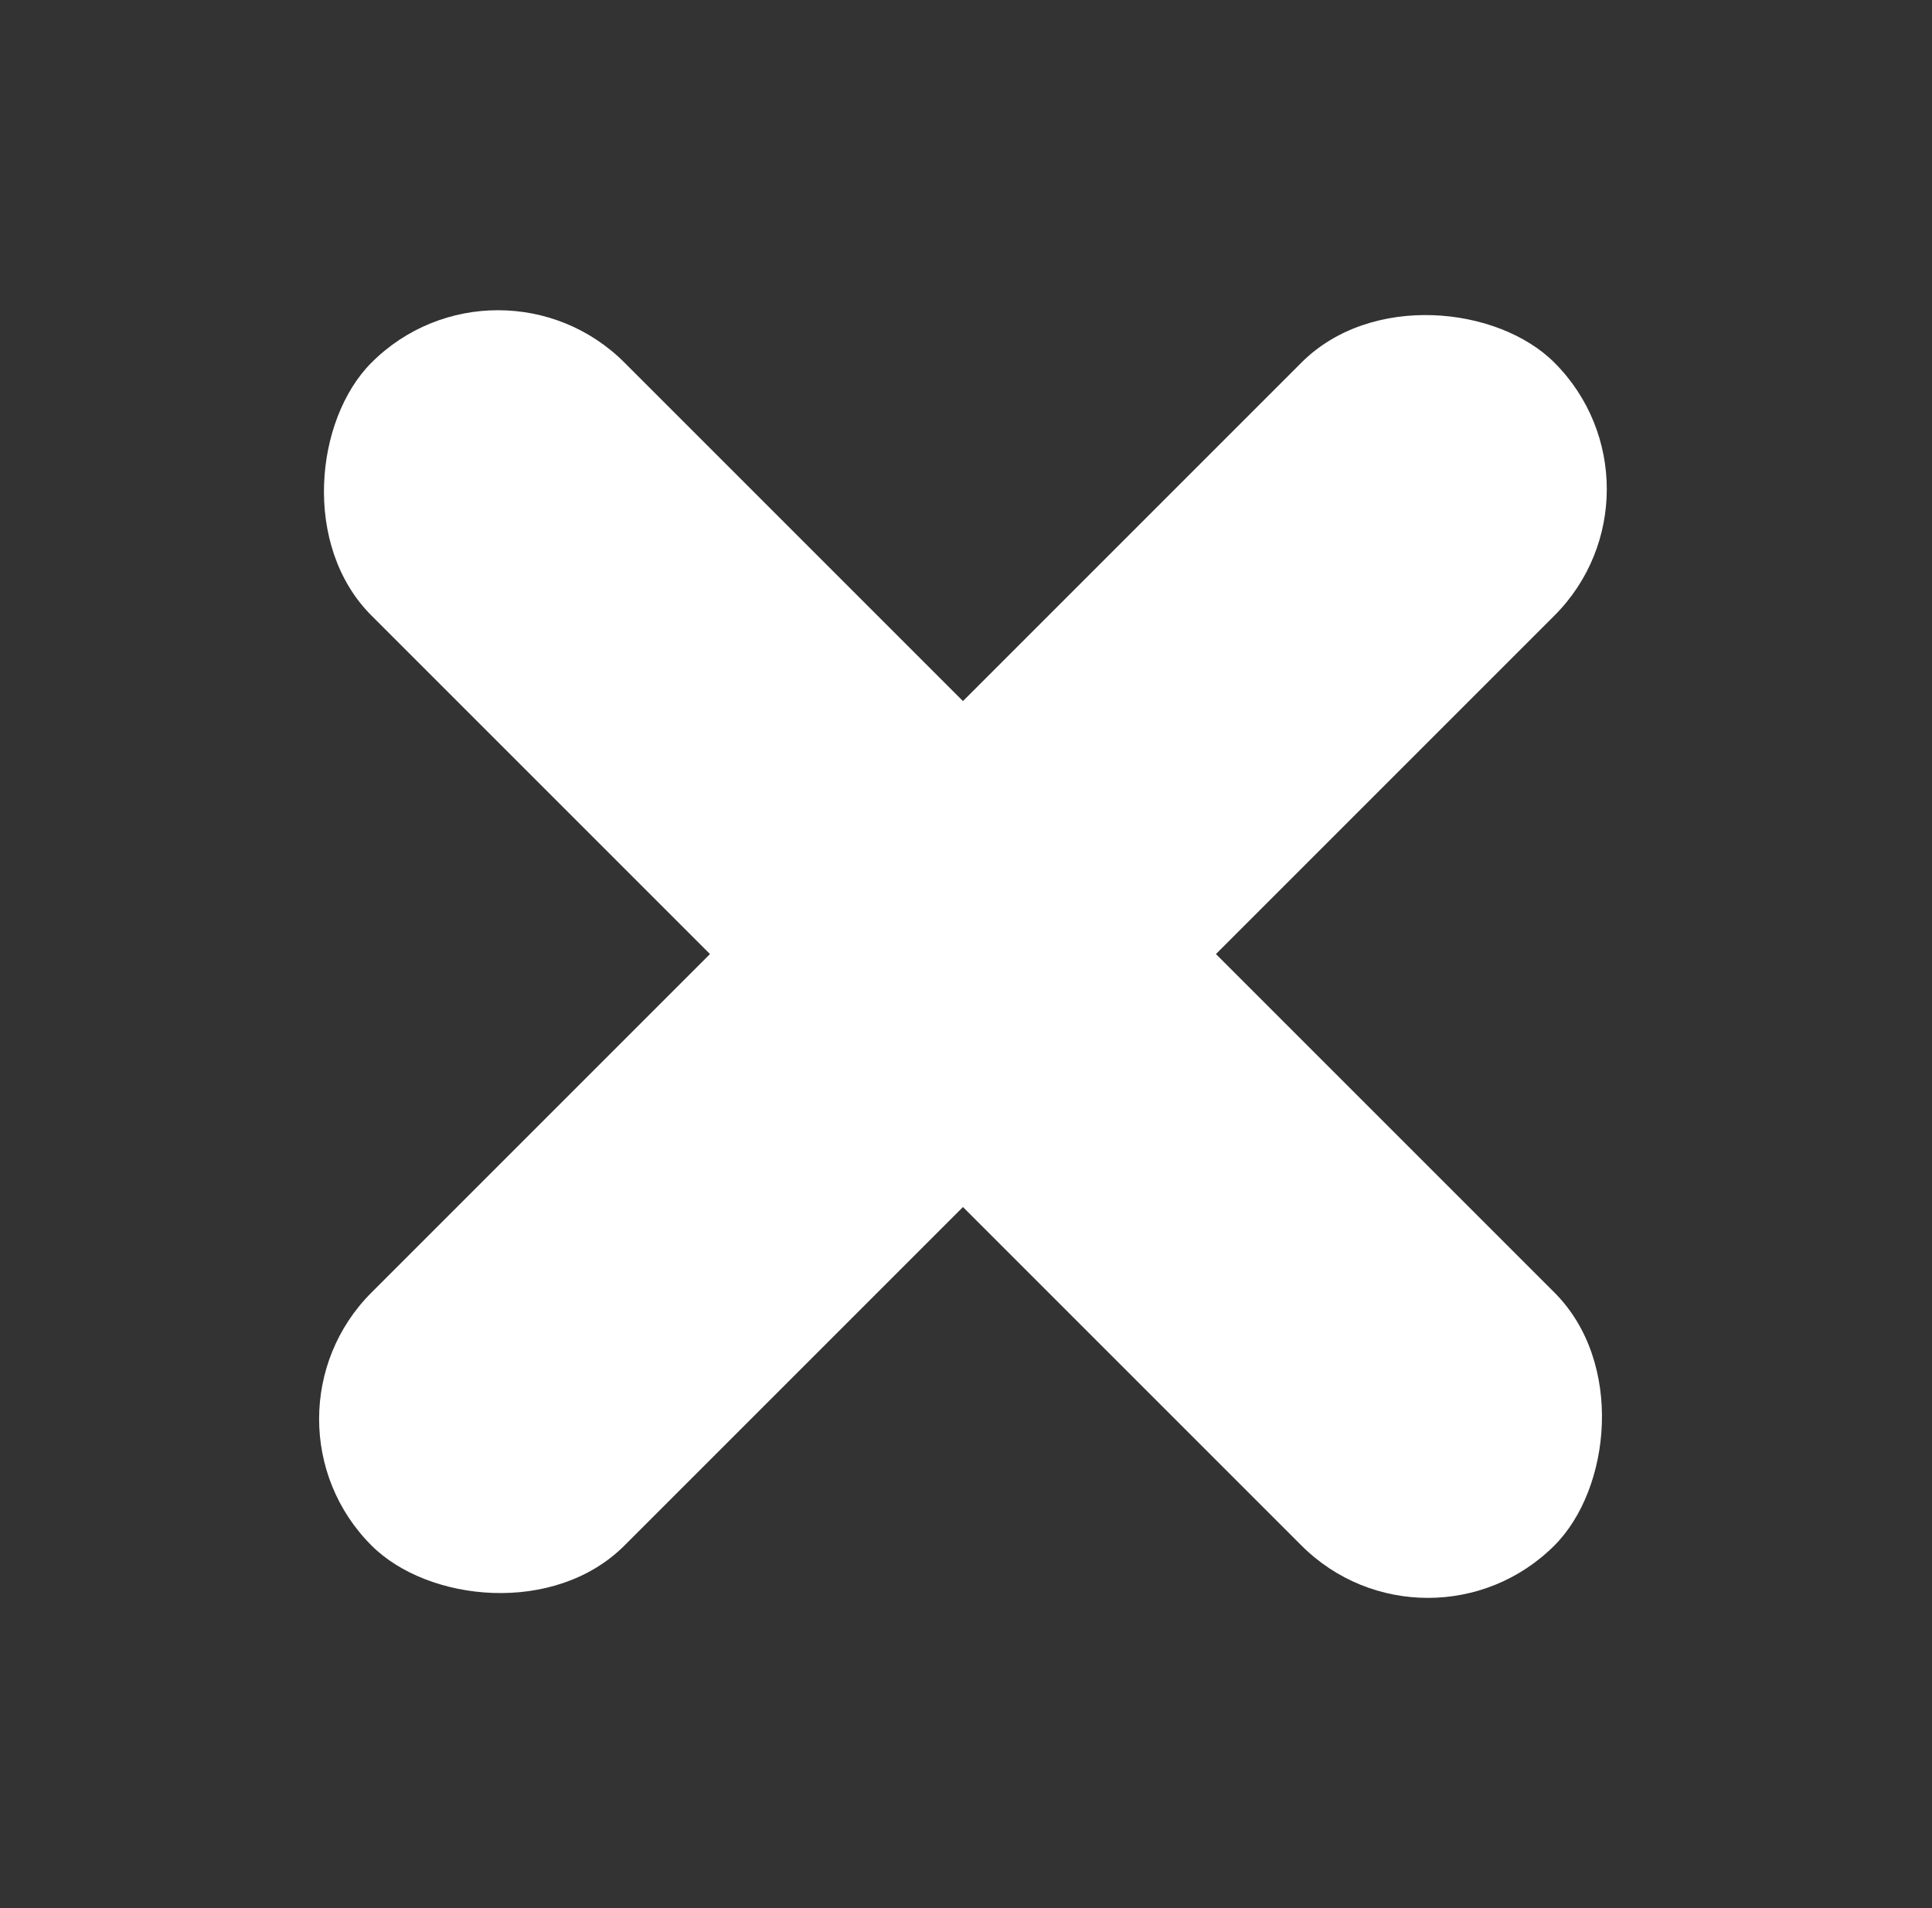 <svg xmlns="http://www.w3.org/2000/svg" fill="currentColor" viewBox="0 0 81 80">
  <rect x="0" y="0" width="81" height="80" fill="#333333" stroke="none"/>
  <rect width="70.136" height="15" x="20.879" y="9.9" fill="#fff" rx="7.5"
    transform="rotate(45 20.879 9.9)" />
  <rect width="70.136" height="15" x="10.272" y="59.494" fill="#fff" rx="7.5"
    transform="rotate(-45 10.272 59.494)" />
</svg>
